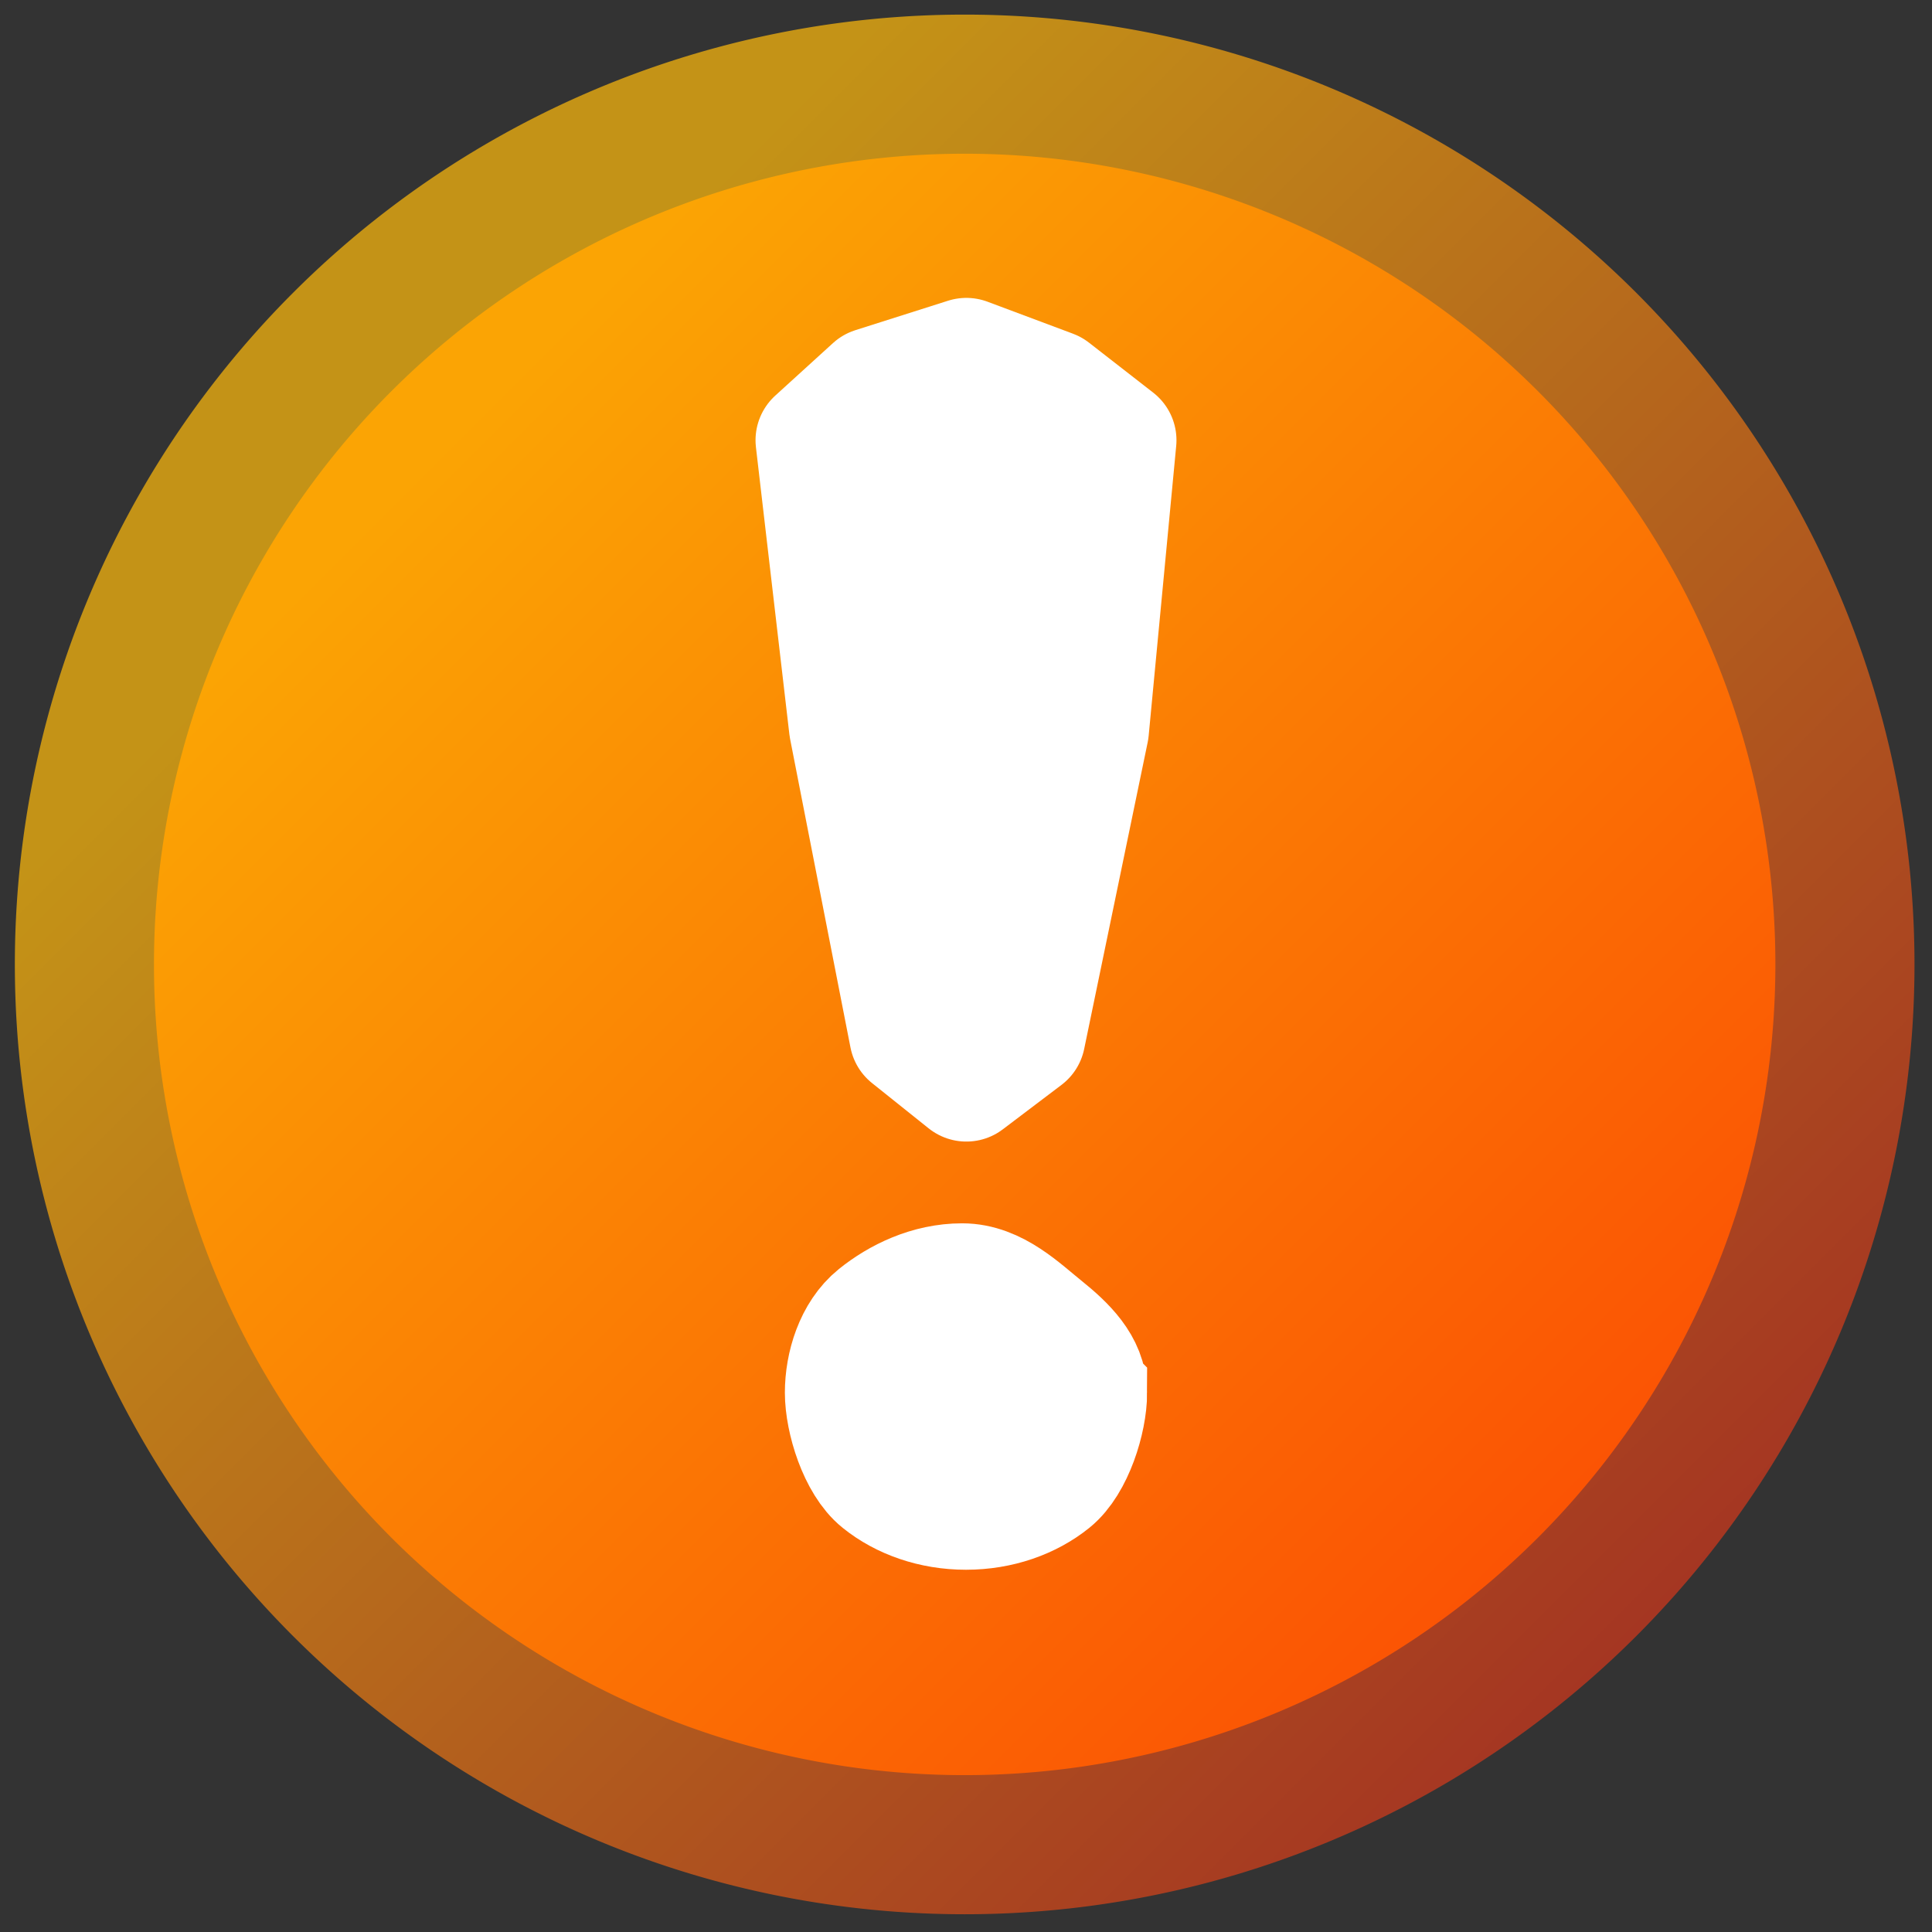 <?xml version="1.0" encoding="UTF-8" standalone="no"?>
<!-- Created with Inkscape (http://www.inkscape.org/) -->

<svg
   xmlns:dc="http://purl.org/dc/elements/1.1/"
   xmlns:cc="http://creativecommons.org/ns#"
   xmlns:rdf="http://www.w3.org/1999/02/22-rdf-syntax-ns#"
   xmlns:svg="http://www.w3.org/2000/svg"
   xmlns="http://www.w3.org/2000/svg"
   xmlns:xlink="http://www.w3.org/1999/xlink"
   xmlns:sodipodi="http://sodipodi.sourceforge.net/DTD/sodipodi-0.dtd"
   xmlns:inkscape="http://www.inkscape.org/namespaces/inkscape"
   width="16"
   height="16"
   id="svg2994"
   version="1.1"
   inkscape:version="0.92.2 5c3e80d, 2017-08-06"
   sodipodi:docname="default16.svg"
   inkscape:export-filename="/Users/aecreations/Documents/Graphics/Inkscape/Panic Button/Export/default16.png"
   inkscape:export-xdpi="80"
   inkscape:export-ydpi="80">
  <rect width="100%" height="100%" fill="#333333" stroke="none"/>
  <defs
     id="defs2996">
    <linearGradient
       id="linearGradient3818">
      <stop
         id="stop3820"
         offset="0"
         style="stop-color:#c49317;stop-opacity:1;" />
      <stop
         id="stop3824"
         offset="1"
         style="stop-color:#9f2424;stop-opacity:1;" />
    </linearGradient>
    <linearGradient
       id="linearGradient3782">
      <stop
         style="stop-color:#ffa603;stop-opacity:0.98;"
         offset="0"
         id="stop3784" />
      <stop
         style="stop-color:#ff3c03;stop-opacity:0.98;"
         offset="1"
         id="stop3786" />
    </linearGradient>
    <linearGradient
       inkscape:collect="always"
       xlink:href="#linearGradient3782"
       id="linearGradient3882"
       gradientUnits="userSpaceOnUse"
       x1="17.274"
       y1="26.482"
       x2="65.61"
       y2="74.818" />
    <linearGradient
       inkscape:collect="always"
       xlink:href="#linearGradient3818"
       id="linearGradient3884"
       gradientUnits="userSpaceOnUse"
       x1="17.274"
       y1="26.482"
       x2="65.61"
       y2="74.818" />
    <linearGradient
       y2="63.465"
       x2="54.257"
       y1="25.818"
       x1="16.61"
       gradientUnits="userSpaceOnUse"
       id="linearGradient3884-0"
       xlink:href="#linearGradient3818-1"
       inkscape:collect="always" />
    <linearGradient
       y2="63.465"
       x2="54.257"
       y1="25.818"
       x1="16.61"
       gradientUnits="userSpaceOnUse"
       id="linearGradient3882-4"
       xlink:href="#linearGradient3782-3"
       inkscape:collect="always" />
    <linearGradient
       id="linearGradient3782-3">
      <stop
         id="stop3784-3"
         offset="0"
         style="stop-color:#acacac;stop-opacity:0.98;" />
      <stop
         id="stop3786-0"
         offset="1"
         style="stop-color:#5a5656;stop-opacity:0.98;" />
    </linearGradient>
    <linearGradient
       id="linearGradient3818-1">
      <stop
         style="stop-color:#7e7b7b;stop-opacity:1;"
         offset="0"
         id="stop3820-6" />
      <stop
         style="stop-color:#453b3b;stop-opacity:1;"
         offset="1"
         id="stop3824-4" />
    </linearGradient>
    <linearGradient
       y2="63.465"
       x2="54.257"
       y1="25.818"
       x1="16.61"
       gradientUnits="userSpaceOnUse"
       id="linearGradient3884-4"
       xlink:href="#linearGradient3818-0"
       inkscape:collect="always" />
    <linearGradient
       y2="63.465"
       x2="54.257"
       y1="25.818"
       x1="16.61"
       gradientUnits="userSpaceOnUse"
       id="linearGradient3882-7"
       xlink:href="#linearGradient3782-5"
       inkscape:collect="always" />
    <linearGradient
       id="linearGradient3782-5">
      <stop
         id="stop3784-7"
         offset="0"
         style="stop-color:#acacac;stop-opacity:0.98;" />
      <stop
         id="stop3786-9"
         offset="1"
         style="stop-color:#5a5656;stop-opacity:0.98;" />
    </linearGradient>
    <linearGradient
       id="linearGradient3818-0">
      <stop
         style="stop-color:#7e7b7b;stop-opacity:1;"
         offset="0"
         id="stop3820-9" />
      <stop
         style="stop-color:#453b3b;stop-opacity:1;"
         offset="1"
         id="stop3824-9" />
    </linearGradient>
  </defs>
  <sodipodi:namedview
     id="base"
     pagecolor="#ffffff"
     bordercolor="#666666"
     borderopacity="1.0"
     inkscape:pageopacity="0.0"
     inkscape:pageshadow="2"
     inkscape:zoom="31.112698"
     inkscape:cx="0.90461764"
     inkscape:cy="7.9877488"
     inkscape:current-layer="layer1"
     showgrid="true"
     inkscape:document-units="px"
     inkscape:grid-bbox="true"
     inkscape:snap-global="false"
     inkscape:window-width="2048"
     inkscape:window-height="1026"
     inkscape:window-x="0"
     inkscape:window-y="1"
     inkscape:window-maximized="1">
    <inkscape:grid
       type="xygrid"
       id="grid3002"
       empspacing="1"
       visible="true"
       enabled="true"
       snapvisiblegridlinesonly="true" />
  </sodipodi:namedview>
  <g
     id="layer1"
     inkscape:label="Layer 1"
     inkscape:groupmode="layer"
     transform="translate(0,-48)">
    <path
       sodipodi:type="arc"
       style="fill:url(#linearGradient3882);fill-opacity:1;fill-rule:nonzero;stroke:url(#linearGradient3884);stroke-width:4.741;stroke-miterlimit:4;stroke-opacity:1;stroke-dasharray:none;stroke-dashoffset:0"
       id="path3004"
       sodipodi:cx="35"
       sodipodi:cy="44"
       sodipodi:rx="30"
       sodipodi:ry="30"
       d="M 65,44 A 30,30 0 0 1 35,74 30,30 0 0 1 5,44 30,30 0 0 1 35,14 30,30 0 0 1 65,44 Z"
       transform="matrix(0.243,0,0,0.243,-0.516,45.295)" />
    <path
       sodipodi:nodetypes="sssssssss"
       inkscape:connector-curvature="0"
       id="path2998-2"
       d="m 9,59.533 c 0,0.222 -0.112,0.585 -0.293,0.731 C 8.526,60.41 8.276,60.5 8,60.5 7.724,60.5 7.474,60.41 7.293,60.264 7.112,60.119 7,59.756 7,59.533 c 0,-0.222 0.08,-0.488 0.261,-0.634 0.181,-0.146 0.431,-0.268 0.707,-0.268 0.276,0 0.494,0.22 0.675,0.365 0.181,0.146 0.356,0.314 0.356,0.536 z"
       style="fill:#ffffff;fill-opacity:1;fill-rule:nonzero;stroke:#ffffff;stroke-width:1;stroke-linecap:square;stroke-linejoin:miter;stroke-miterlimit:4;stroke-dasharray:none;stroke-dashoffset:9.69;stroke-opacity:1" />
    <path
       sodipodi:nodetypes="ccccccccccc"
       inkscape:connector-curvature="0"
       id="path3000-8"
       d="M 8.003,56.954 7.534,56.579 7.034,54.024 6.757,51.646 7.235,51.211 8.003,50.967 8.711,51.232 9.243,51.646 9.015,54.046 8.489,56.586 Z"
       style="fill:#ffffff;fill-opacity:1;stroke:#ffffff;stroke-width:1px;stroke-linecap:butt;stroke-linejoin:round;stroke-opacity:1" />
  </g>
</svg>
